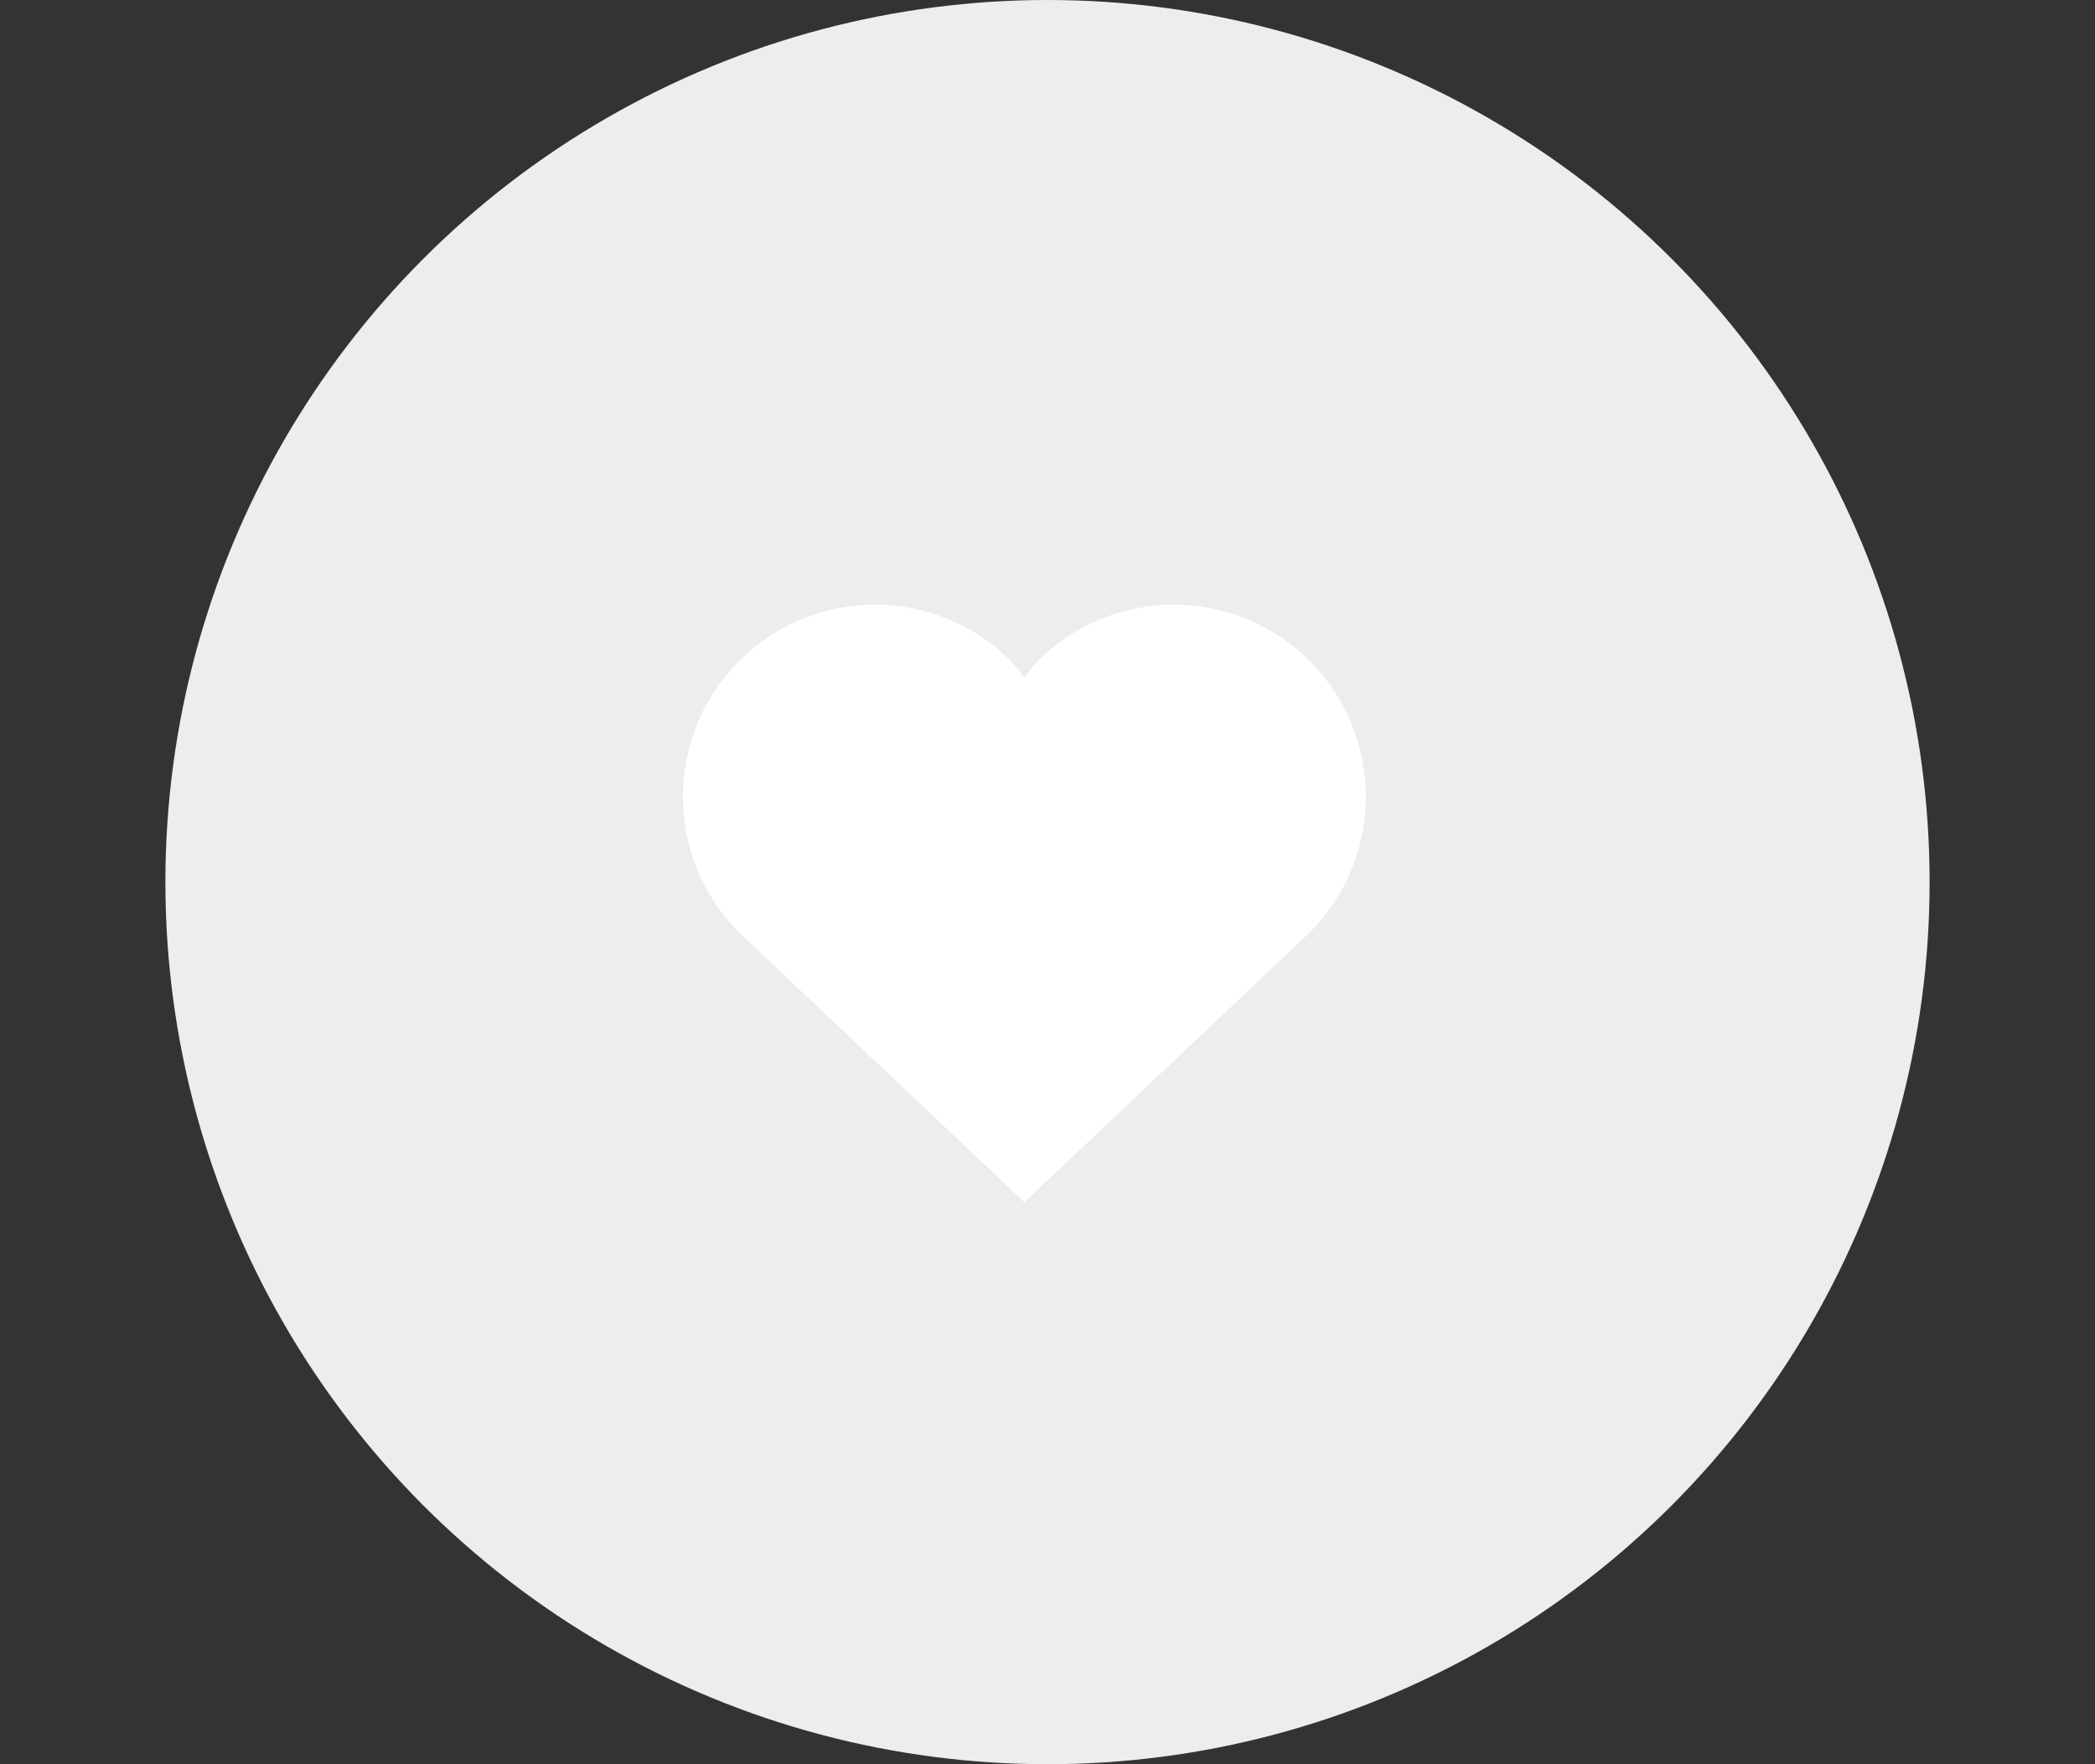 <svg width="38" height="32" viewBox="0 0 38 32" fill="none" xmlns="http://www.w3.org/2000/svg">
<rect x="0" y="0" width="38" height="32" fill="#333333" stroke="none"/>
<circle cx="19" cy="16" r="16" fill="#EDEDED"/>
<g clip-path="url(#clip0)">
<path d="M23.754 11.988C22.394 10.628 20.187 10.628 18.827 11.988C18.733 12.082 18.661 12.189 18.581 12.289C18.5 12.189 18.428 12.082 18.334 11.988C16.974 10.628 14.768 10.628 13.408 11.988C12.047 13.348 12.047 15.555 13.408 16.915L18.581 21.806L23.754 16.915C25.114 15.555 25.114 13.348 23.754 11.988Z" fill="white"/>
</g>
<defs>
<clipPath id="clip0">
<rect width="12.387" height="12.387" fill="white" transform="translate(12.387 10.194)"/>
</clipPath>
</defs>
</svg>

